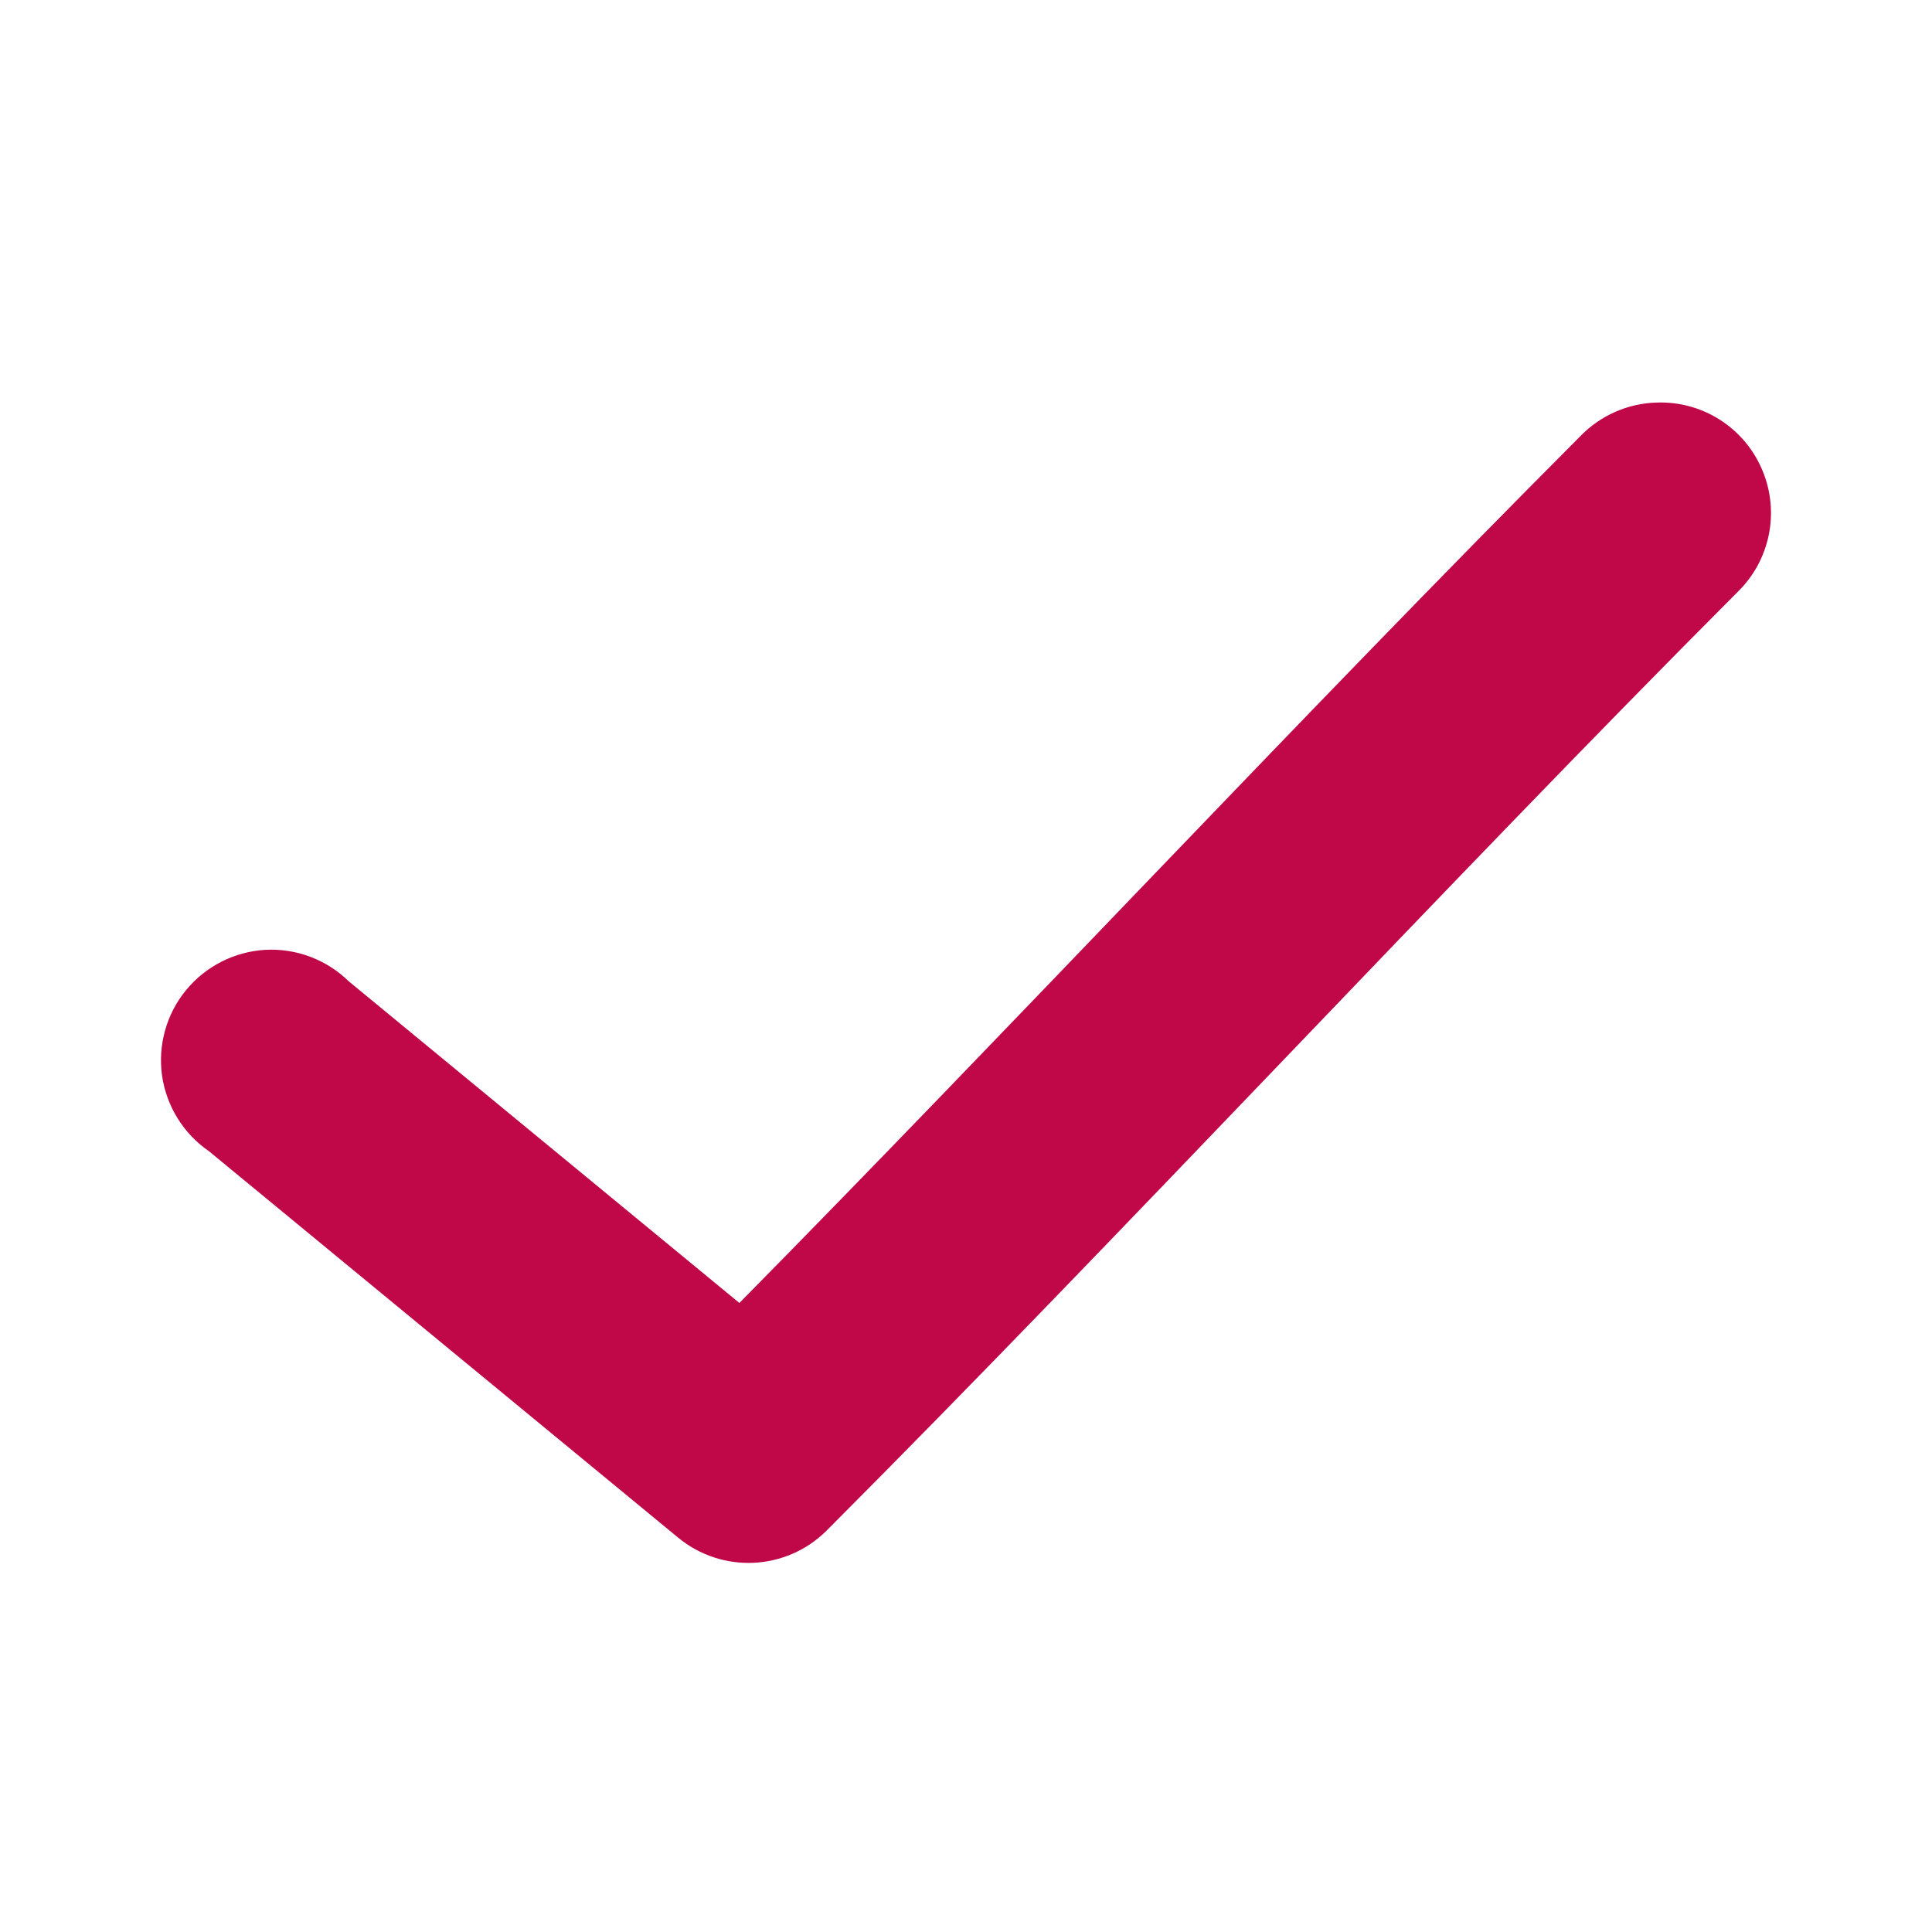 <svg width="24" height="24" viewBox="0 0 24 24" fill="none" xmlns="http://www.w3.org/2000/svg">
<path d="M20.574 5.001C20.218 5.012 19.879 5.162 19.631 5.419C16.228 8.83 12.585 12.738 9.185 16.186L4.332 12.19C4.057 11.921 3.682 11.779 3.298 11.799C2.915 11.821 2.557 12.001 2.312 12.299C2.068 12.595 1.96 12.98 2.013 13.362C2.068 13.742 2.279 14.083 2.596 14.301L8.424 19.101C8.97 19.551 9.766 19.513 10.267 19.015C13.953 15.322 17.952 10.995 21.581 7.358C21.991 6.962 22.113 6.355 21.889 5.833C21.666 5.309 21.143 4.978 20.574 5.001L20.574 5.001Z" fill="#C00748"/>
</svg>
